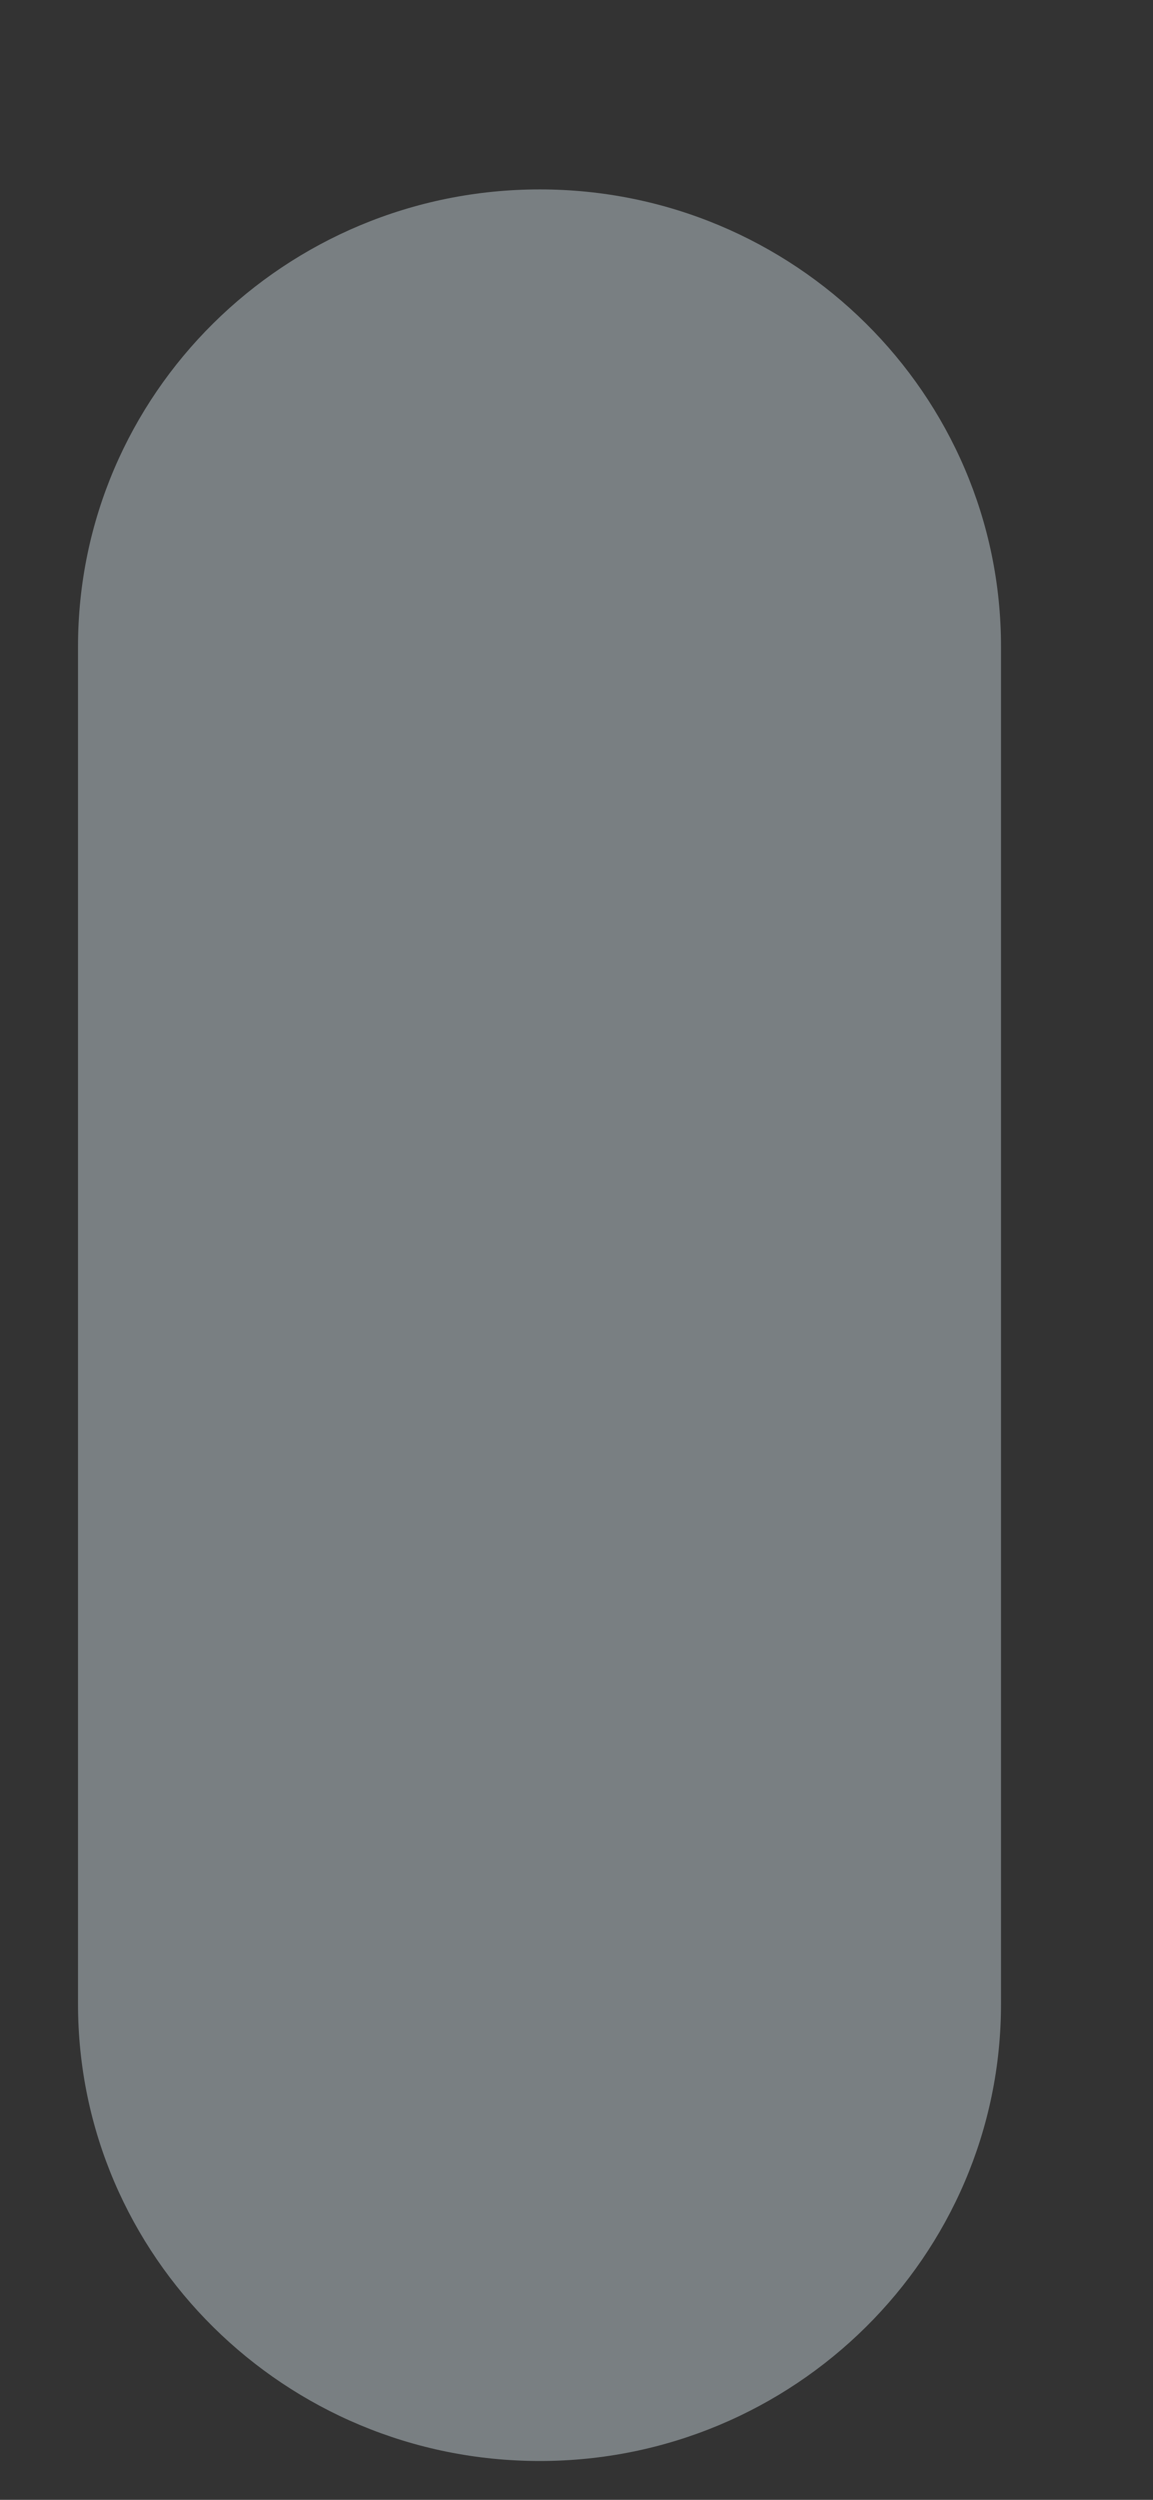 <svg width="6" height="13" viewBox="0 0 6 13" fill="none" xmlns="http://www.w3.org/2000/svg">
<rect x="0" y="0" width="6" height="13" fill="#333333" stroke="none"/>
<path d="M2.809 12.798C4.133 12.798 5.209 11.733 5.209 10.422V3.362C5.209 2.05 4.133 0.985 2.809 0.985C1.482 0.985 0.406 2.05 0.406 3.362V10.422C0.406 11.733 1.482 12.798 2.809 12.798Z" fill="#E6F7FF" fill-opacity="0.39"/>
</svg>
